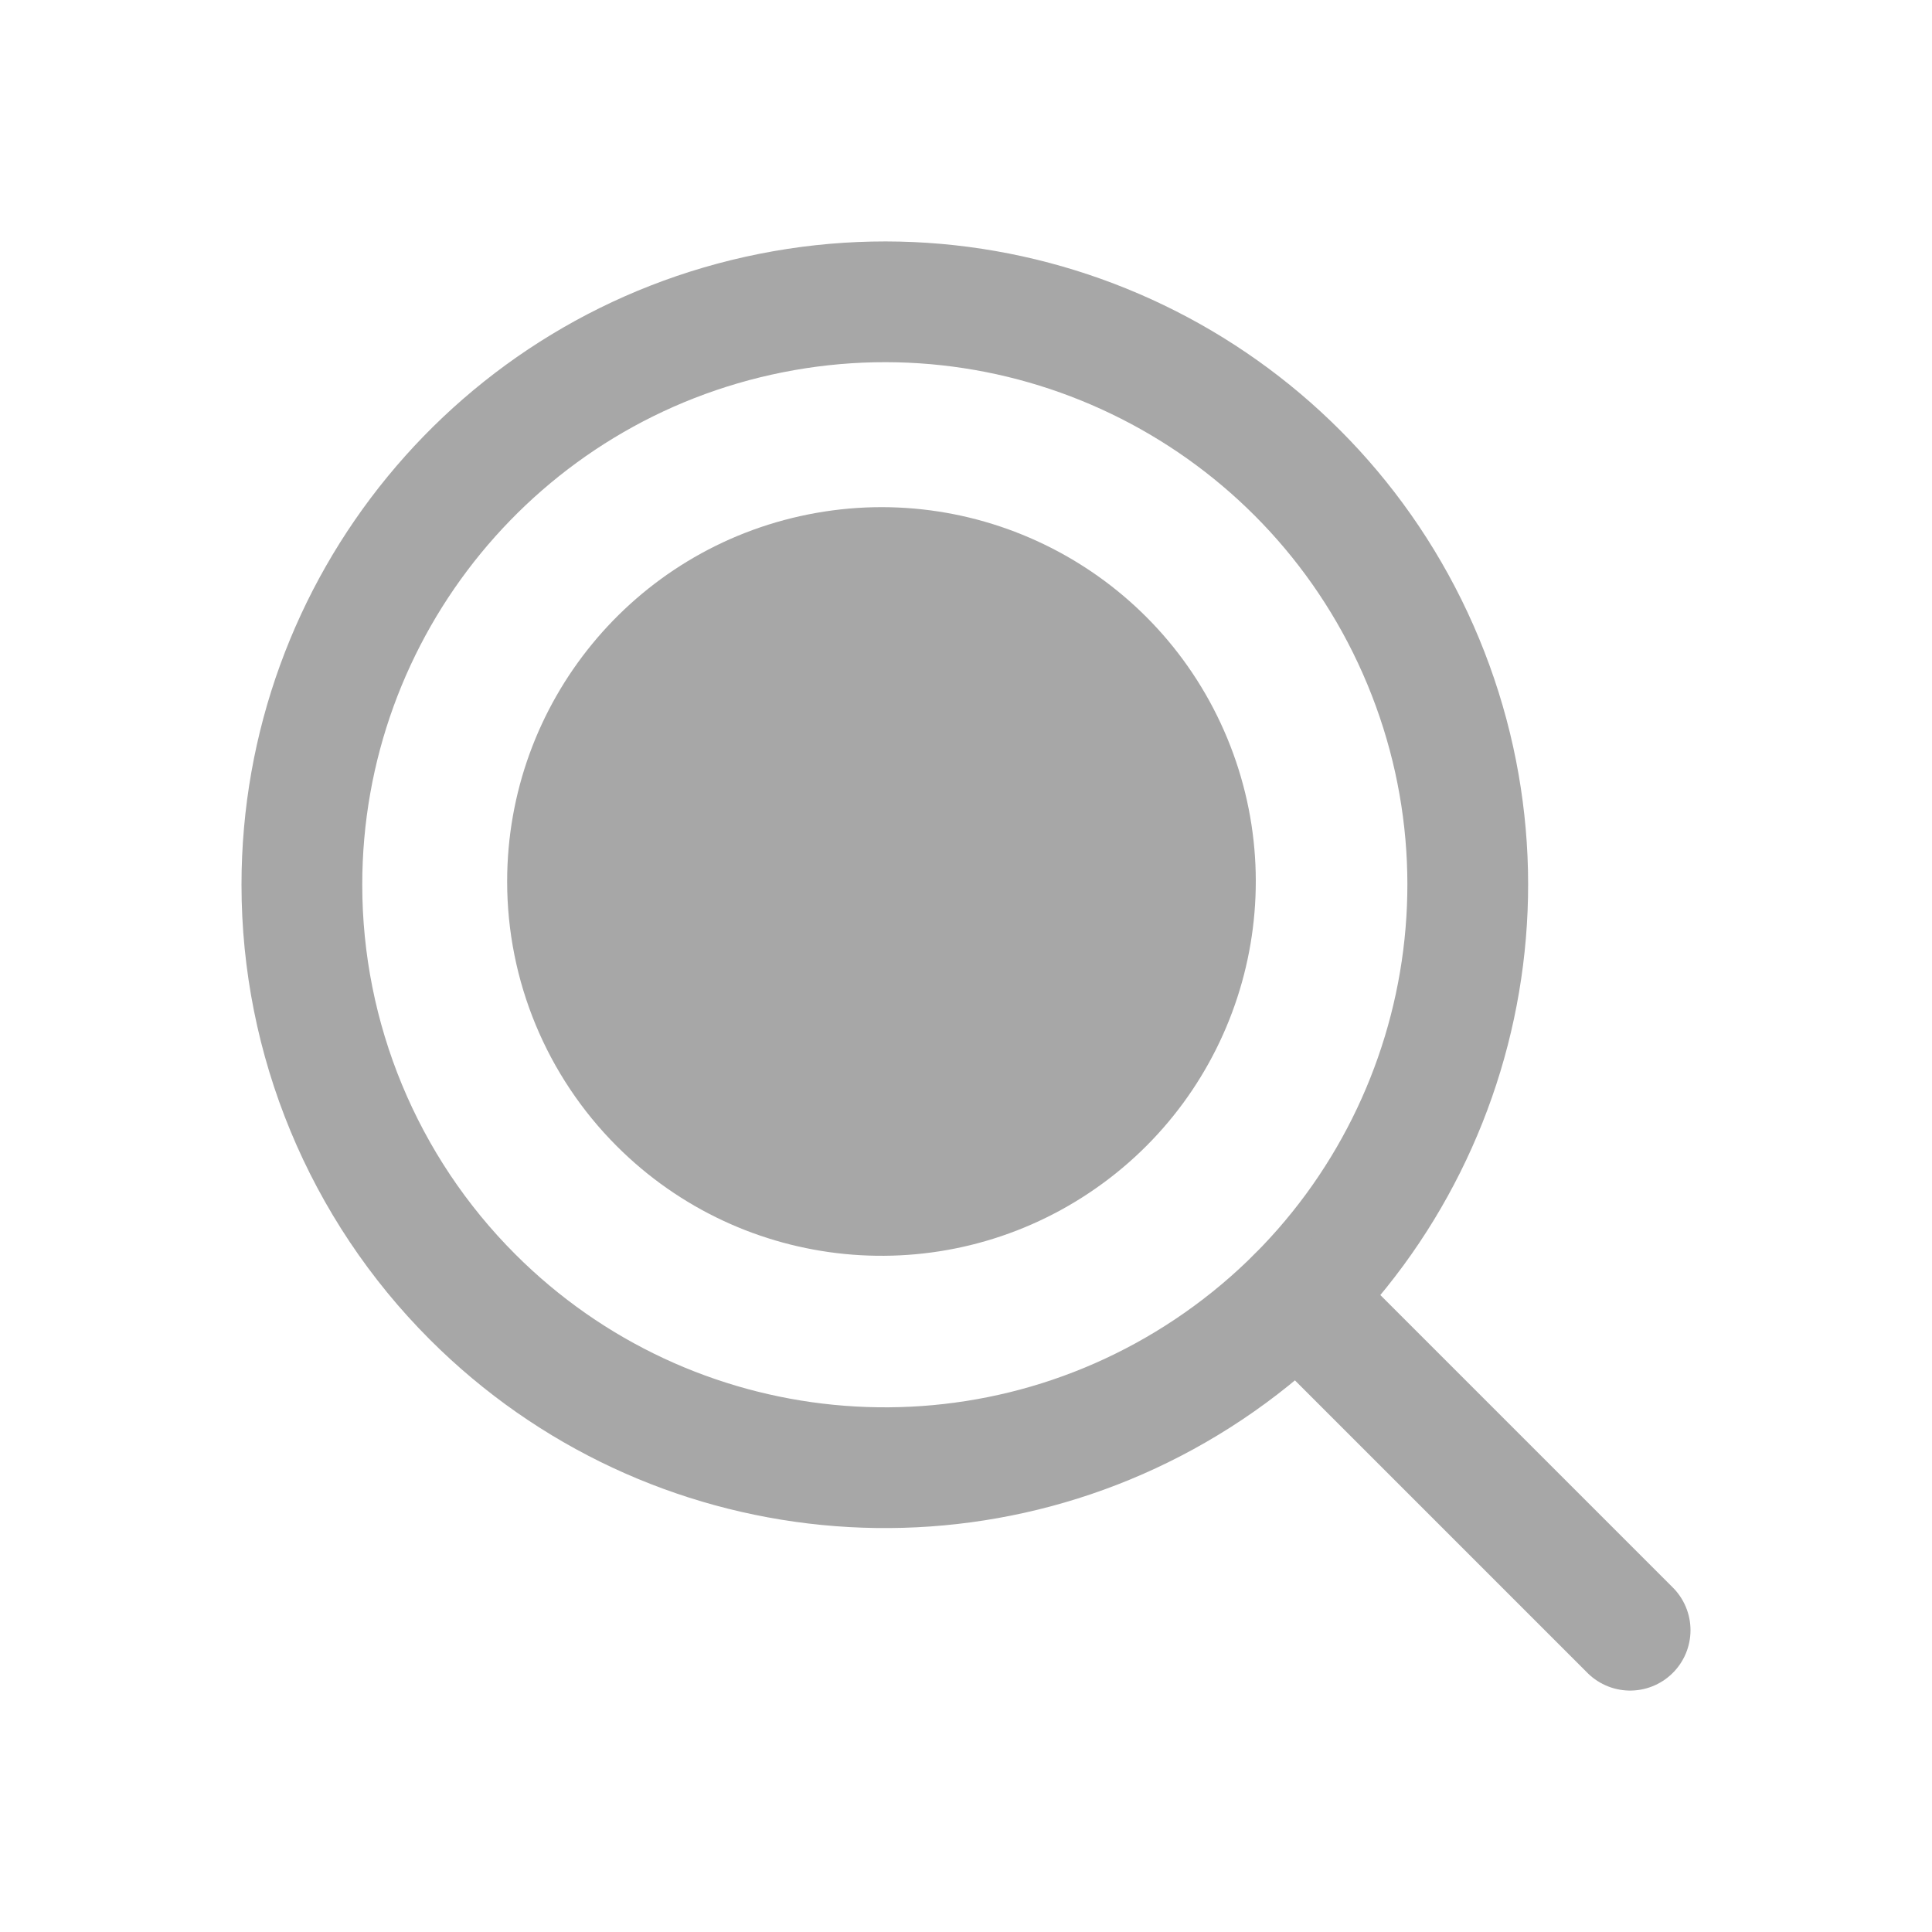 <svg width="80" height="80" viewBox="0 0 80 80" fill="none" xmlns="http://www.w3.org/2000/svg">
<path fill-rule="evenodd" clip-rule="evenodd" d="M12.5 36.64C12.498 25.125 20.631 15.212 31.925 12.964C43.219 10.716 54.528 16.759 58.936 27.397C63.344 38.035 59.623 50.306 50.049 56.705C40.475 63.103 27.715 61.848 19.571 53.706C15.044 49.181 12.501 43.042 12.5 36.64Z" stroke="#A7A7A7" stroke-width="5" stroke-linecap="round" stroke-linejoin="round"/>
<path fill-rule="evenodd" clip-rule="evenodd" d="M21 36.503C20.999 29.109 26.221 22.743 33.473 21.3C40.725 19.856 47.987 23.736 50.818 30.567C53.648 37.399 51.259 45.278 45.111 49.387C38.964 53.495 30.77 52.689 25.541 47.461C22.634 44.555 21 40.614 21 36.503Z" fill="#A7A7A7"/>
<path d="M53.707 53.71L67.5 67.503" stroke="#A7A7A7" stroke-width="5" stroke-linecap="round" stroke-linejoin="round"/>
</svg>
